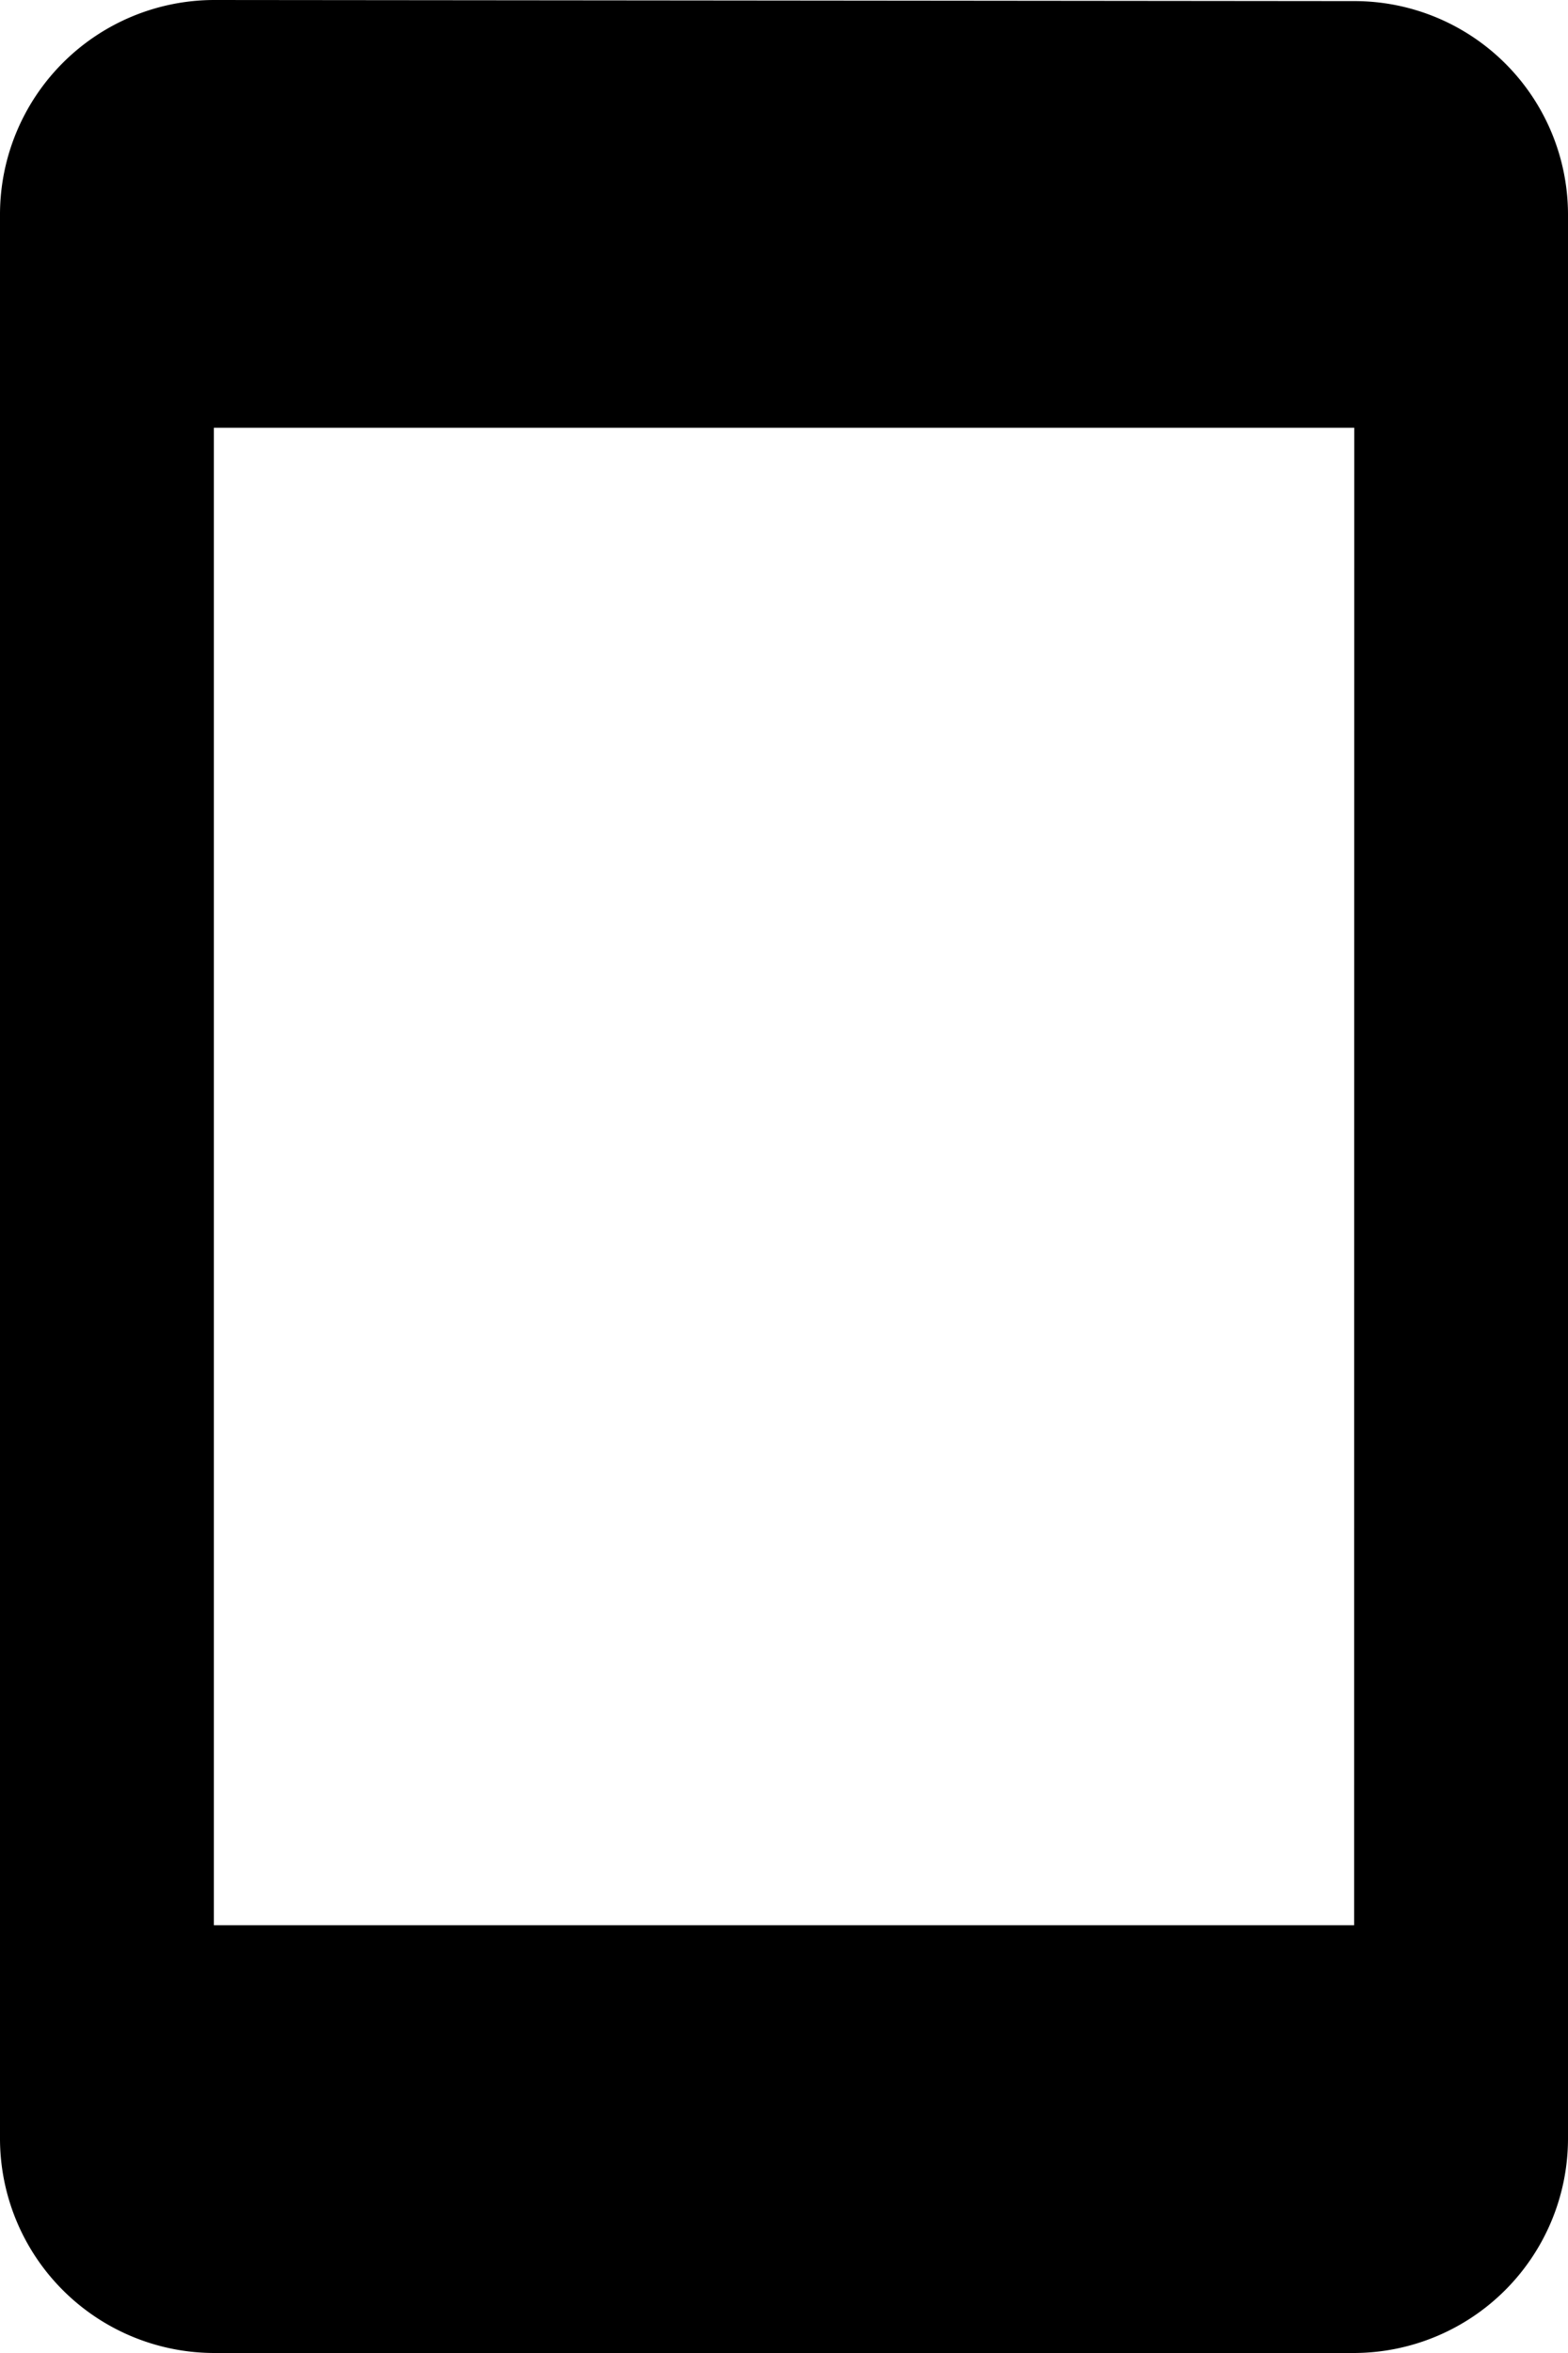 <svg xmlns="http://www.w3.org/2000/svg" width="10" height="15" viewBox="0 0 10 15">
  <path id="Path_48169" data-name="Path 48169" d="M13.636,1.007,6.364,1A1.368,1.368,0,0,0,5,2.364V14.636A1.368,1.368,0,0,0,6.364,16h7.273A1.368,1.368,0,0,0,15,14.636V2.364A1.362,1.362,0,0,0,13.636,1.007Zm0,12.266H6.364V3.727h7.273Z" transform="translate(-5 -1)"/>
</svg>
